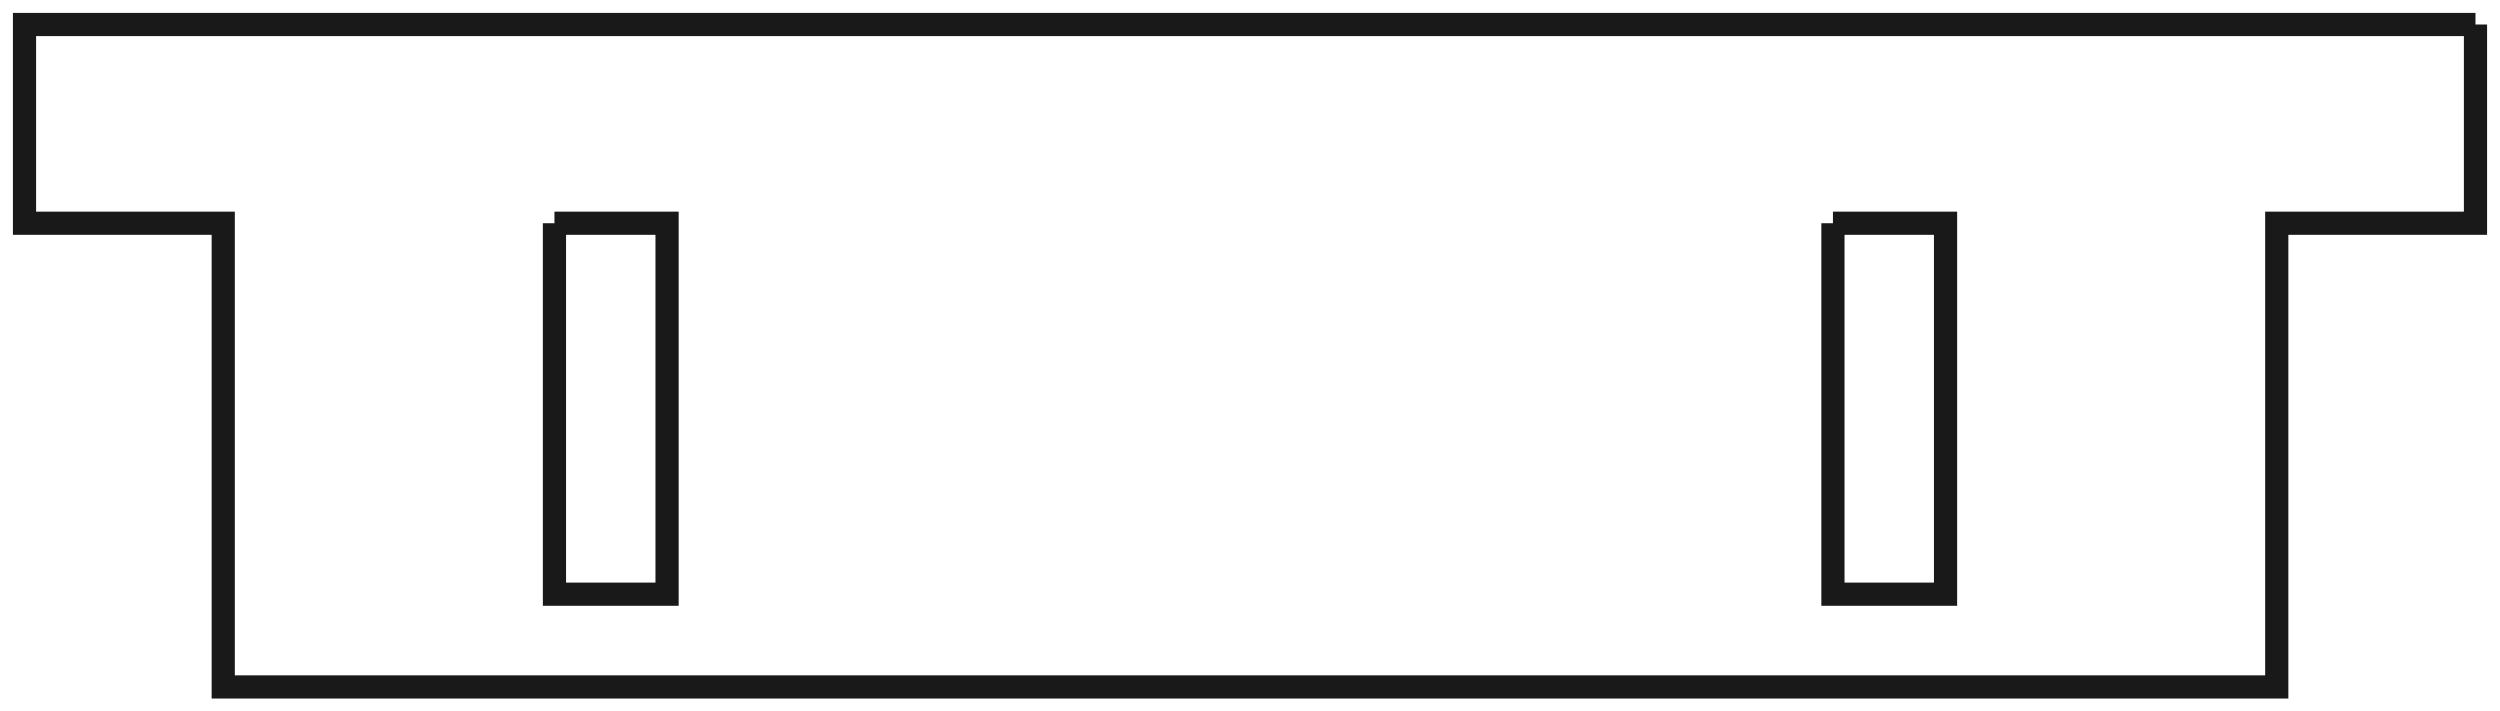 <?xml version="1.0"?>
<!DOCTYPE svg PUBLIC "-//W3C//DTD SVG 1.1//EN" "http://www.w3.org/Graphics/SVG/1.1/DTD/svg11.dtd">
<svg width="37.74mm" height="10.74mm" viewBox="0 0 37.74 10.74" xmlns="http://www.w3.org/2000/svg" version="1.1">
<g id="Sketch002" transform="translate(3.37,0.37) scale(1,-1)">
<path id="Sketch002_w0000"  d="M 34 2.3841854113193418e-07 L 34 -3 L 31 -3 L 31 -10 L 2.38418579656674e-07 -10 L 2.384185805448523e-07 -3 L -3 -3 L -3 2.384185860404563e-07 L 34 2.3841854113193418e-07 " stroke="#191919" stroke-width="0.35 px" style="stroke-width:0.35;stroke-miterlimit:4;stroke-dasharray:none;fill:none;fill-opacity:1;fill-rule: evenodd"/>
<path id="Sketch002_w0001"  d="M 24.3 -3 L 26 -3 L 26 -8.6 L 24.3 -8.6 L 24.3 -3 " stroke="#191919" stroke-width="0.35 px" style="stroke-width:0.35;stroke-miterlimit:4;stroke-dasharray:none;fill:none;fill-opacity:1;fill-rule: evenodd"/>
<path id="Sketch002_w0002"  d="M 5 -3 L 6.7 -3 L 6.7 -8.6 L 5 -8.6 L 5 -3 " stroke="#191919" stroke-width="0.35 px" style="stroke-width:0.35;stroke-miterlimit:4;stroke-dasharray:none;fill:none;fill-opacity:1;fill-rule: evenodd"/>
<title>b'Sketch002'</title>
</g>
</svg>